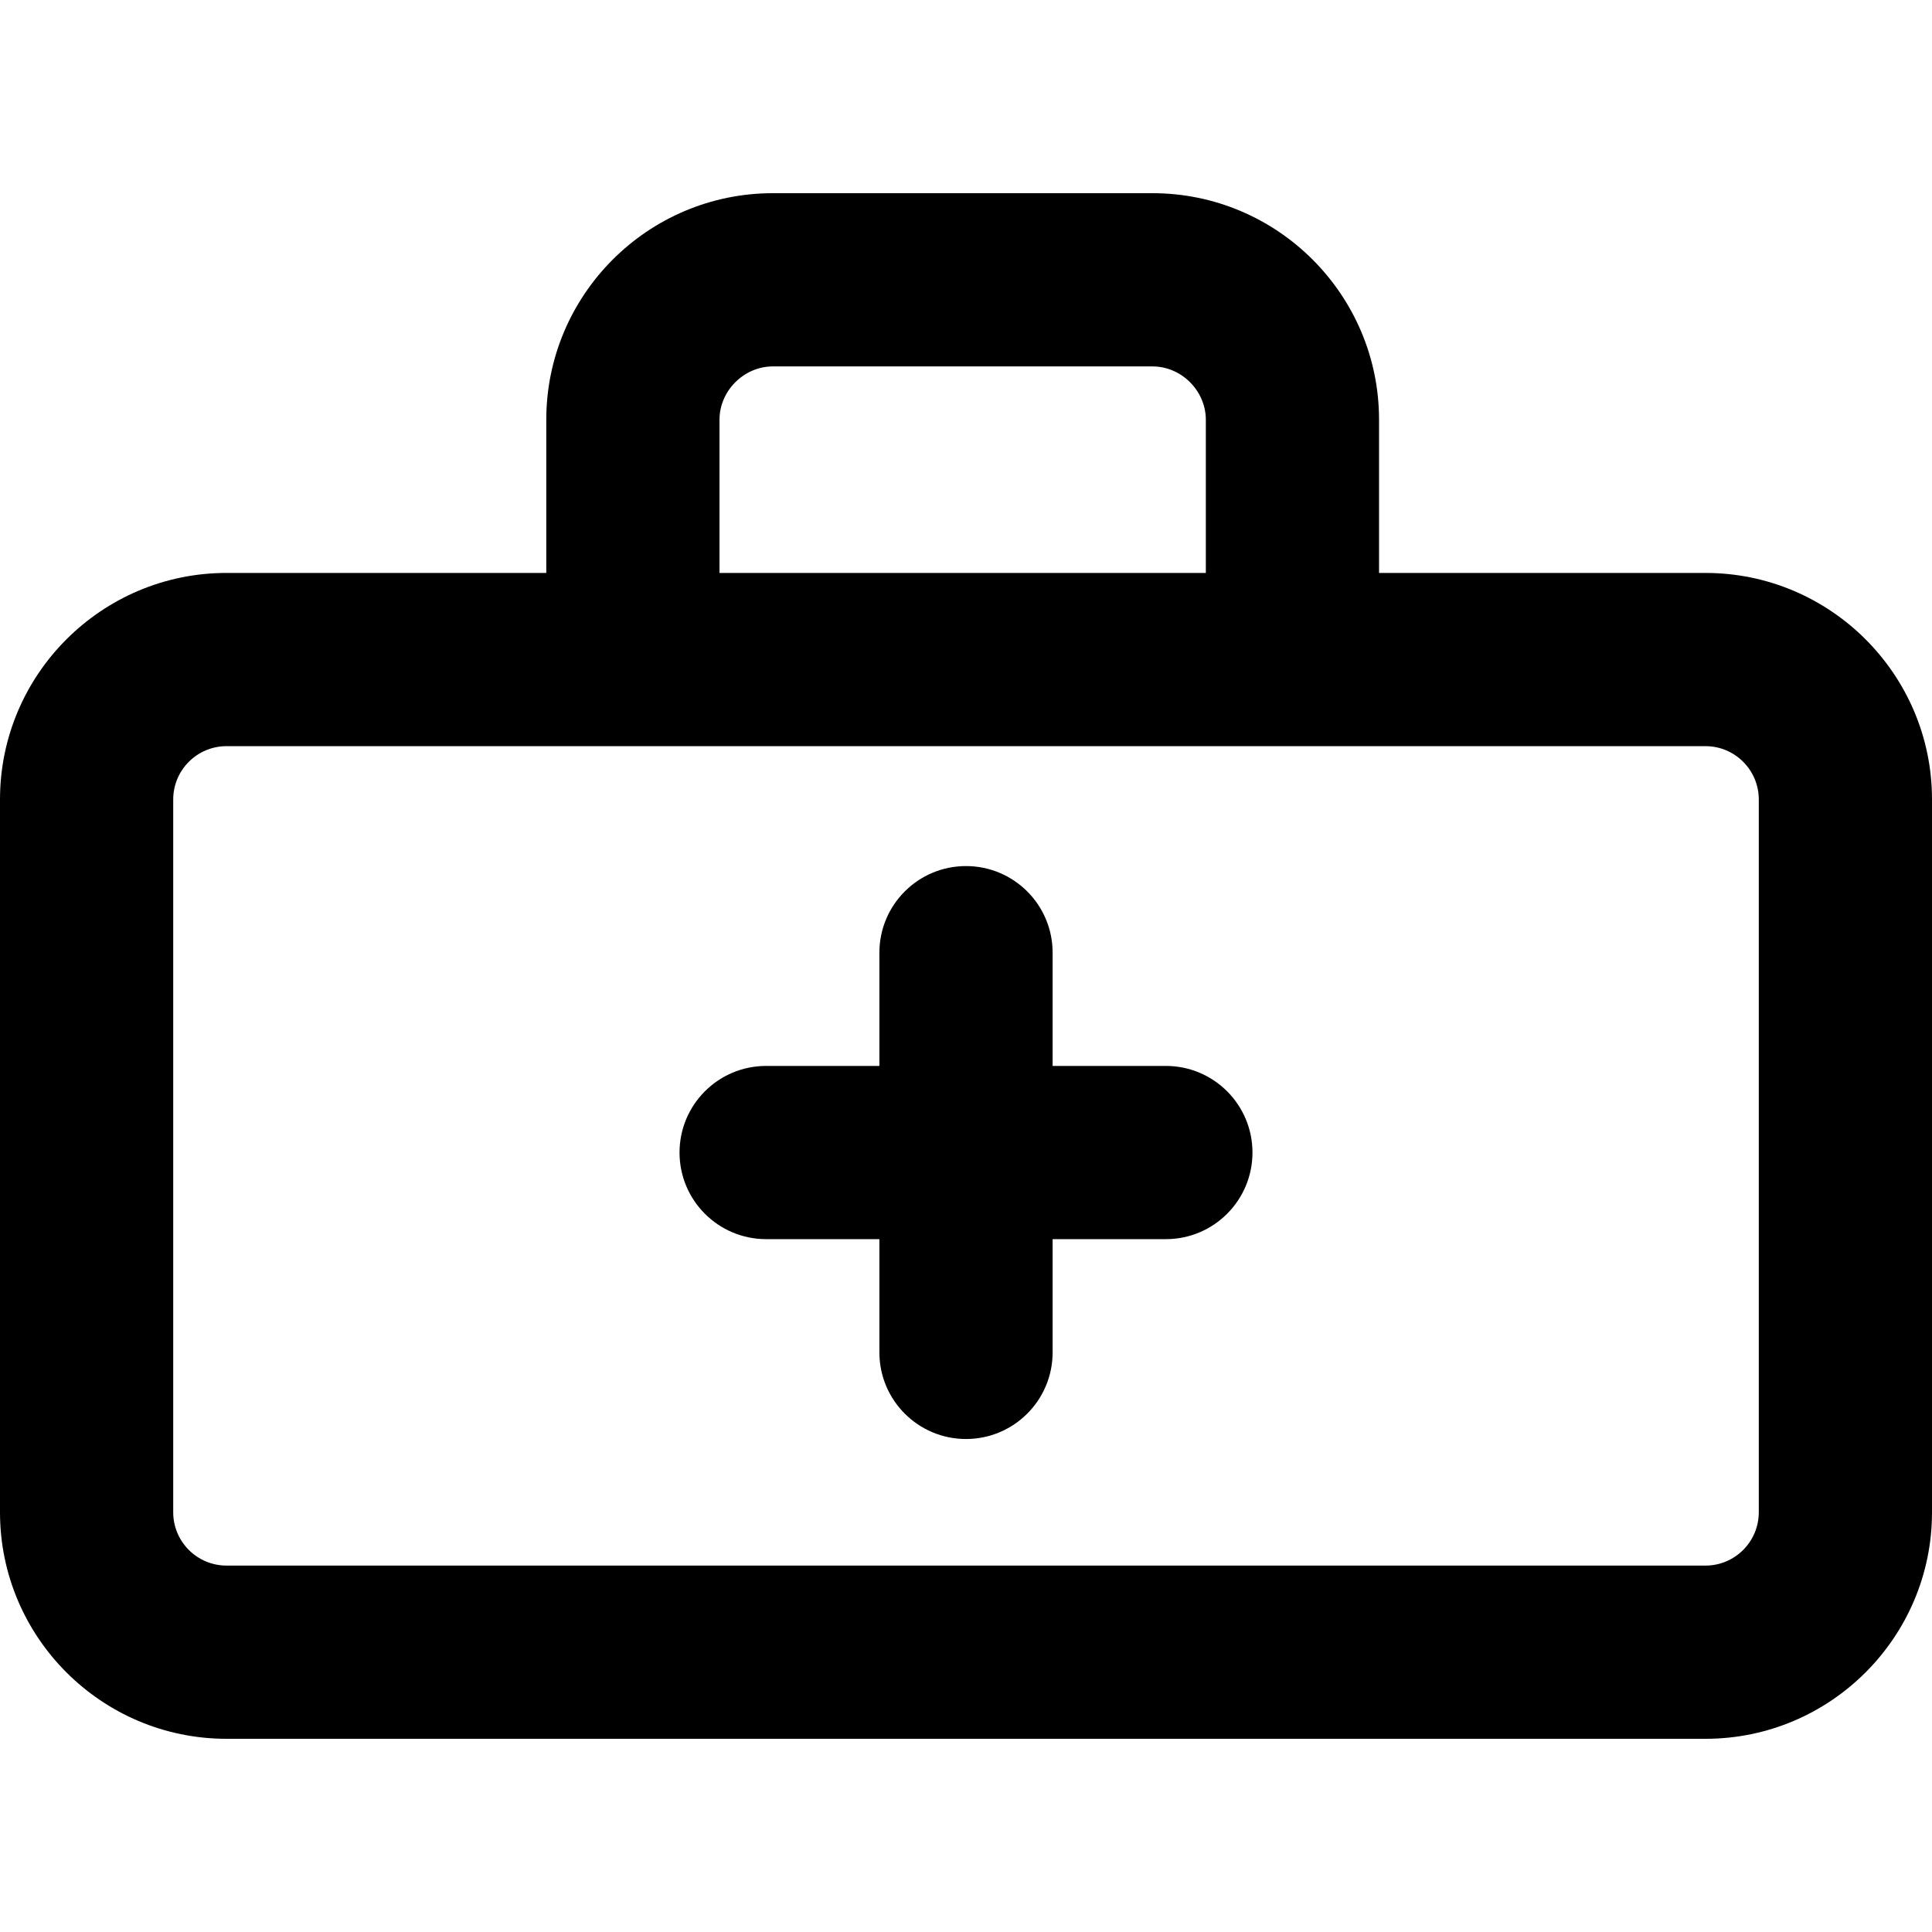 <?xml version="1.0" encoding="iso-8859-1"?>
<!-- Generator: Adobe Illustrator 18.0.0, SVG Export Plug-In . SVG Version: 6.00 Build 0)  -->
<!DOCTYPE svg PUBLIC "-//W3C//DTD SVG 1.1//EN" "http://www.w3.org/Graphics/SVG/1.1/DTD/svg11.dtd">
<svg version="1.1" id="Capa_1" xmlns="http://www.w3.org/2000/svg" xmlns:xlink="http://www.w3.org/1999/xlink" x="0px" y="0px"
	 viewBox="0 0 297 297" style="enable-background:new 0 0 297 297;" xml:space="preserve">
<g>
	<path d="M262.179,88.076h-50.183V64.521c0-19.201-15.62-34.821-34.821-34.821H118.8c-19.201,0-34.821,15.62-34.821,34.821v23.555
		H34.821C15.62,88.076,0,103.696,0,122.897v109.583C0,251.68,15.62,267.3,34.821,267.3h227.359c19.201,0,34.821-15.62,34.821-34.821
		V122.897C297,103.696,281.38,88.076,262.179,88.076z M110.607,64.521c0-4.442,3.752-8.193,8.193-8.193h58.376
		c4.442,0,8.193,3.752,8.193,8.193v23.555h-74.762V64.521z M270.372,232.479c0,4.518-3.675,8.193-8.193,8.193H34.821
		c-4.518,0-8.193-3.675-8.193-8.193V122.897c0-4.518,3.675-8.193,8.193-8.193h227.359c4.518,0,8.193,3.675,8.193,8.193V232.479z"/>
	<path d="M179.224,163.862h-17.41v-17.41c0-7.353-5.961-13.314-13.314-13.314s-13.314,5.961-13.314,13.314v17.41h-17.41
		c-7.353,0-13.314,5.961-13.314,13.314c0,7.353,5.961,13.314,13.314,13.314h17.41v17.41c0,7.353,5.961,13.314,13.314,13.314
		s13.314-5.961,13.314-13.314v-17.41h17.41c7.353,0,13.314-5.961,13.314-13.314C192.538,169.823,186.577,163.862,179.224,163.862z"
		/>
</g>
<g>
</g>
<g>
</g>
<g>
</g>
<g>
</g>
<g>
</g>
<g>
</g>
<g>
</g>
<g>
</g>
<g>
</g>
<g>
</g>
<g>
</g>
<g>
</g>
<g>
</g>
<g>
</g>
<g>
</g>
</svg>
